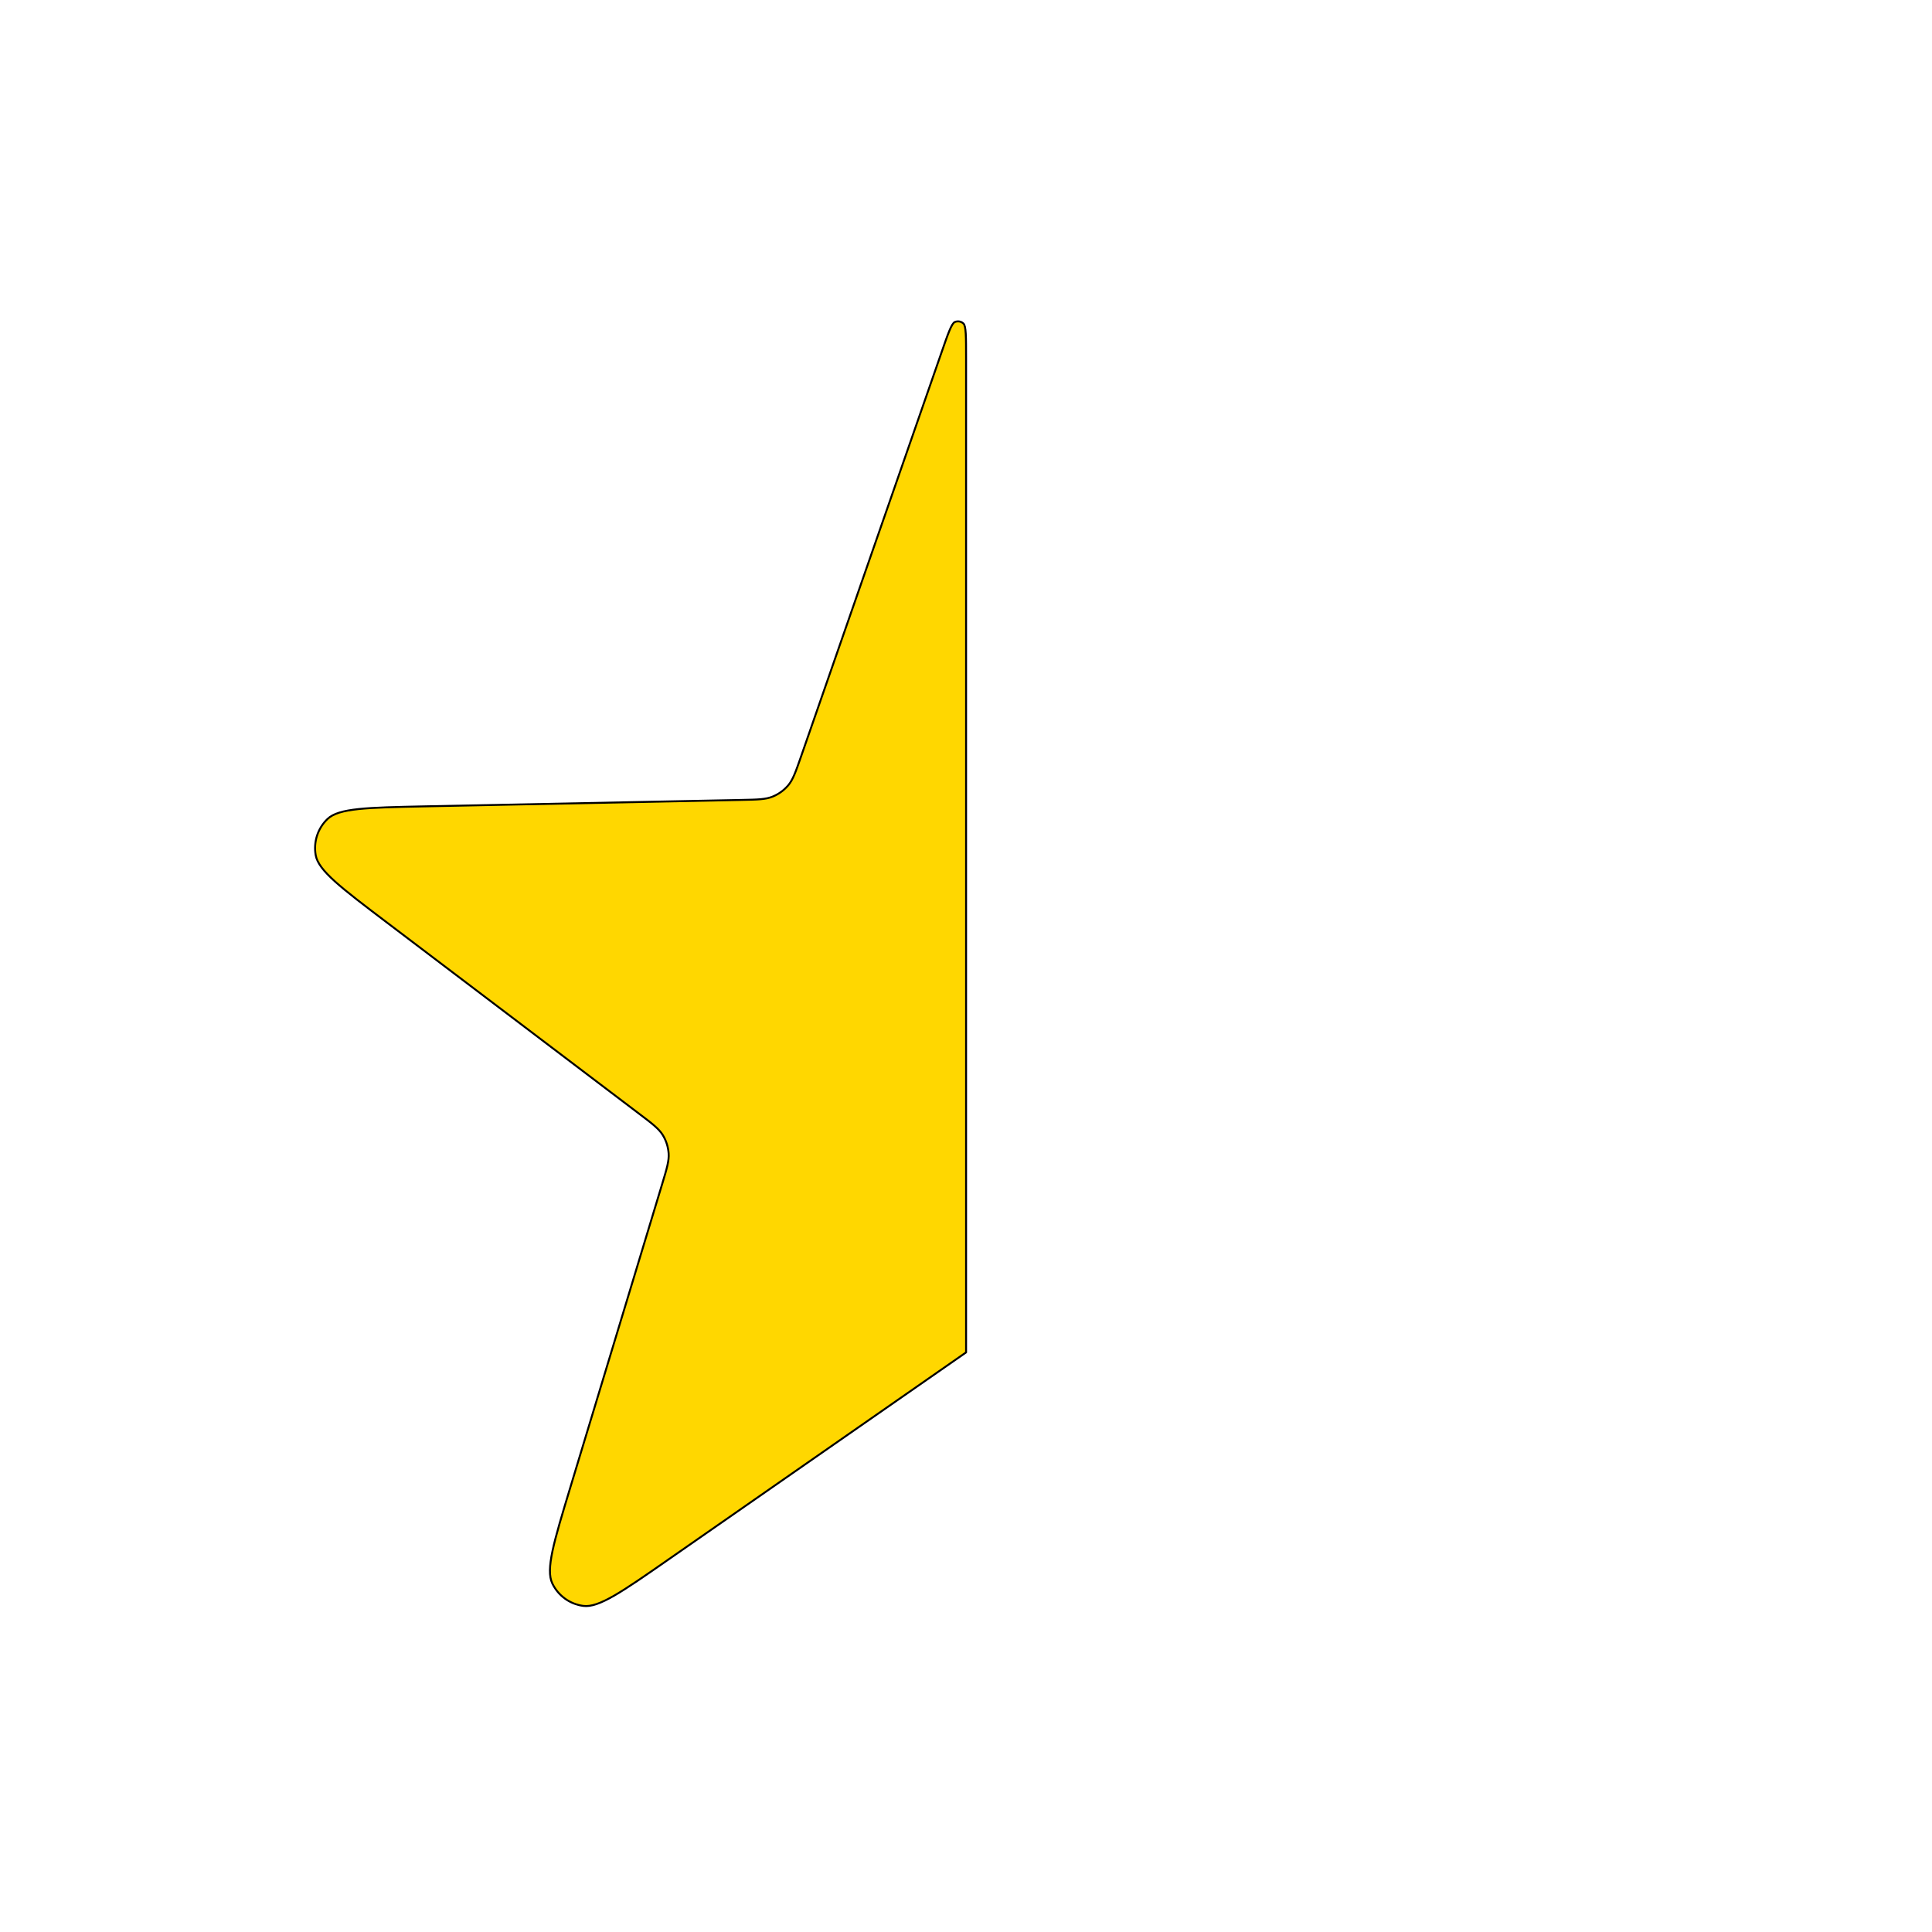 <!DOCTYPE svg PUBLIC "-//W3C//DTD SVG 1.1//EN" "http://www.w3.org/Graphics/SVG/1.1/DTD/svg11.dtd">

<!-- Uploaded to: SVG Repo, www.svgrepo.com, Transformed by: SVG Repo Mixer Tools -->
<svg width="20px" height="20px" viewBox="0 0 24 24" fill="#FFD700" xmlns="http://www.w3.org/2000/svg">

<g id="SVGRepo_bgCarrier" stroke-width="0"/>

<g id="SVGRepo_tracerCarrier" stroke-linecap="round" stroke-linejoin="round"/>

<g id="SVGRepo_iconCarrier"> <path d="M8.306 19.371L12.001 16.8L12.001 4.448V4.448C12.001 4.181 12.001 4.047 11.967 4.018C11.939 3.992 11.898 3.985 11.862 4C11.821 4.017 11.777 4.143 11.69 4.395L9.95 9.4C9.884 9.589 9.851 9.684 9.792 9.755C9.739 9.817 9.672 9.866 9.597 9.896C9.512 9.931 9.411 9.933 9.211 9.937L5.267 10.017C4.562 10.032 4.209 10.039 4.069 10.173C3.947 10.289 3.892 10.459 3.922 10.625C3.957 10.816 4.238 11.029 4.8 11.455L7.943 13.838C8.103 13.959 8.183 14.02 8.232 14.098C8.275 14.167 8.3 14.246 8.306 14.327C8.313 14.419 8.284 14.515 8.226 14.707L7.083 18.483C6.879 19.157 6.777 19.495 6.861 19.67C6.934 19.822 7.078 19.927 7.245 19.949C7.438 19.975 7.727 19.774 8.306 19.371Z" stroke="#000000" stroke-width="0.024" stroke-linecap="round" stroke-linejoin="round"/> </g>

</svg>